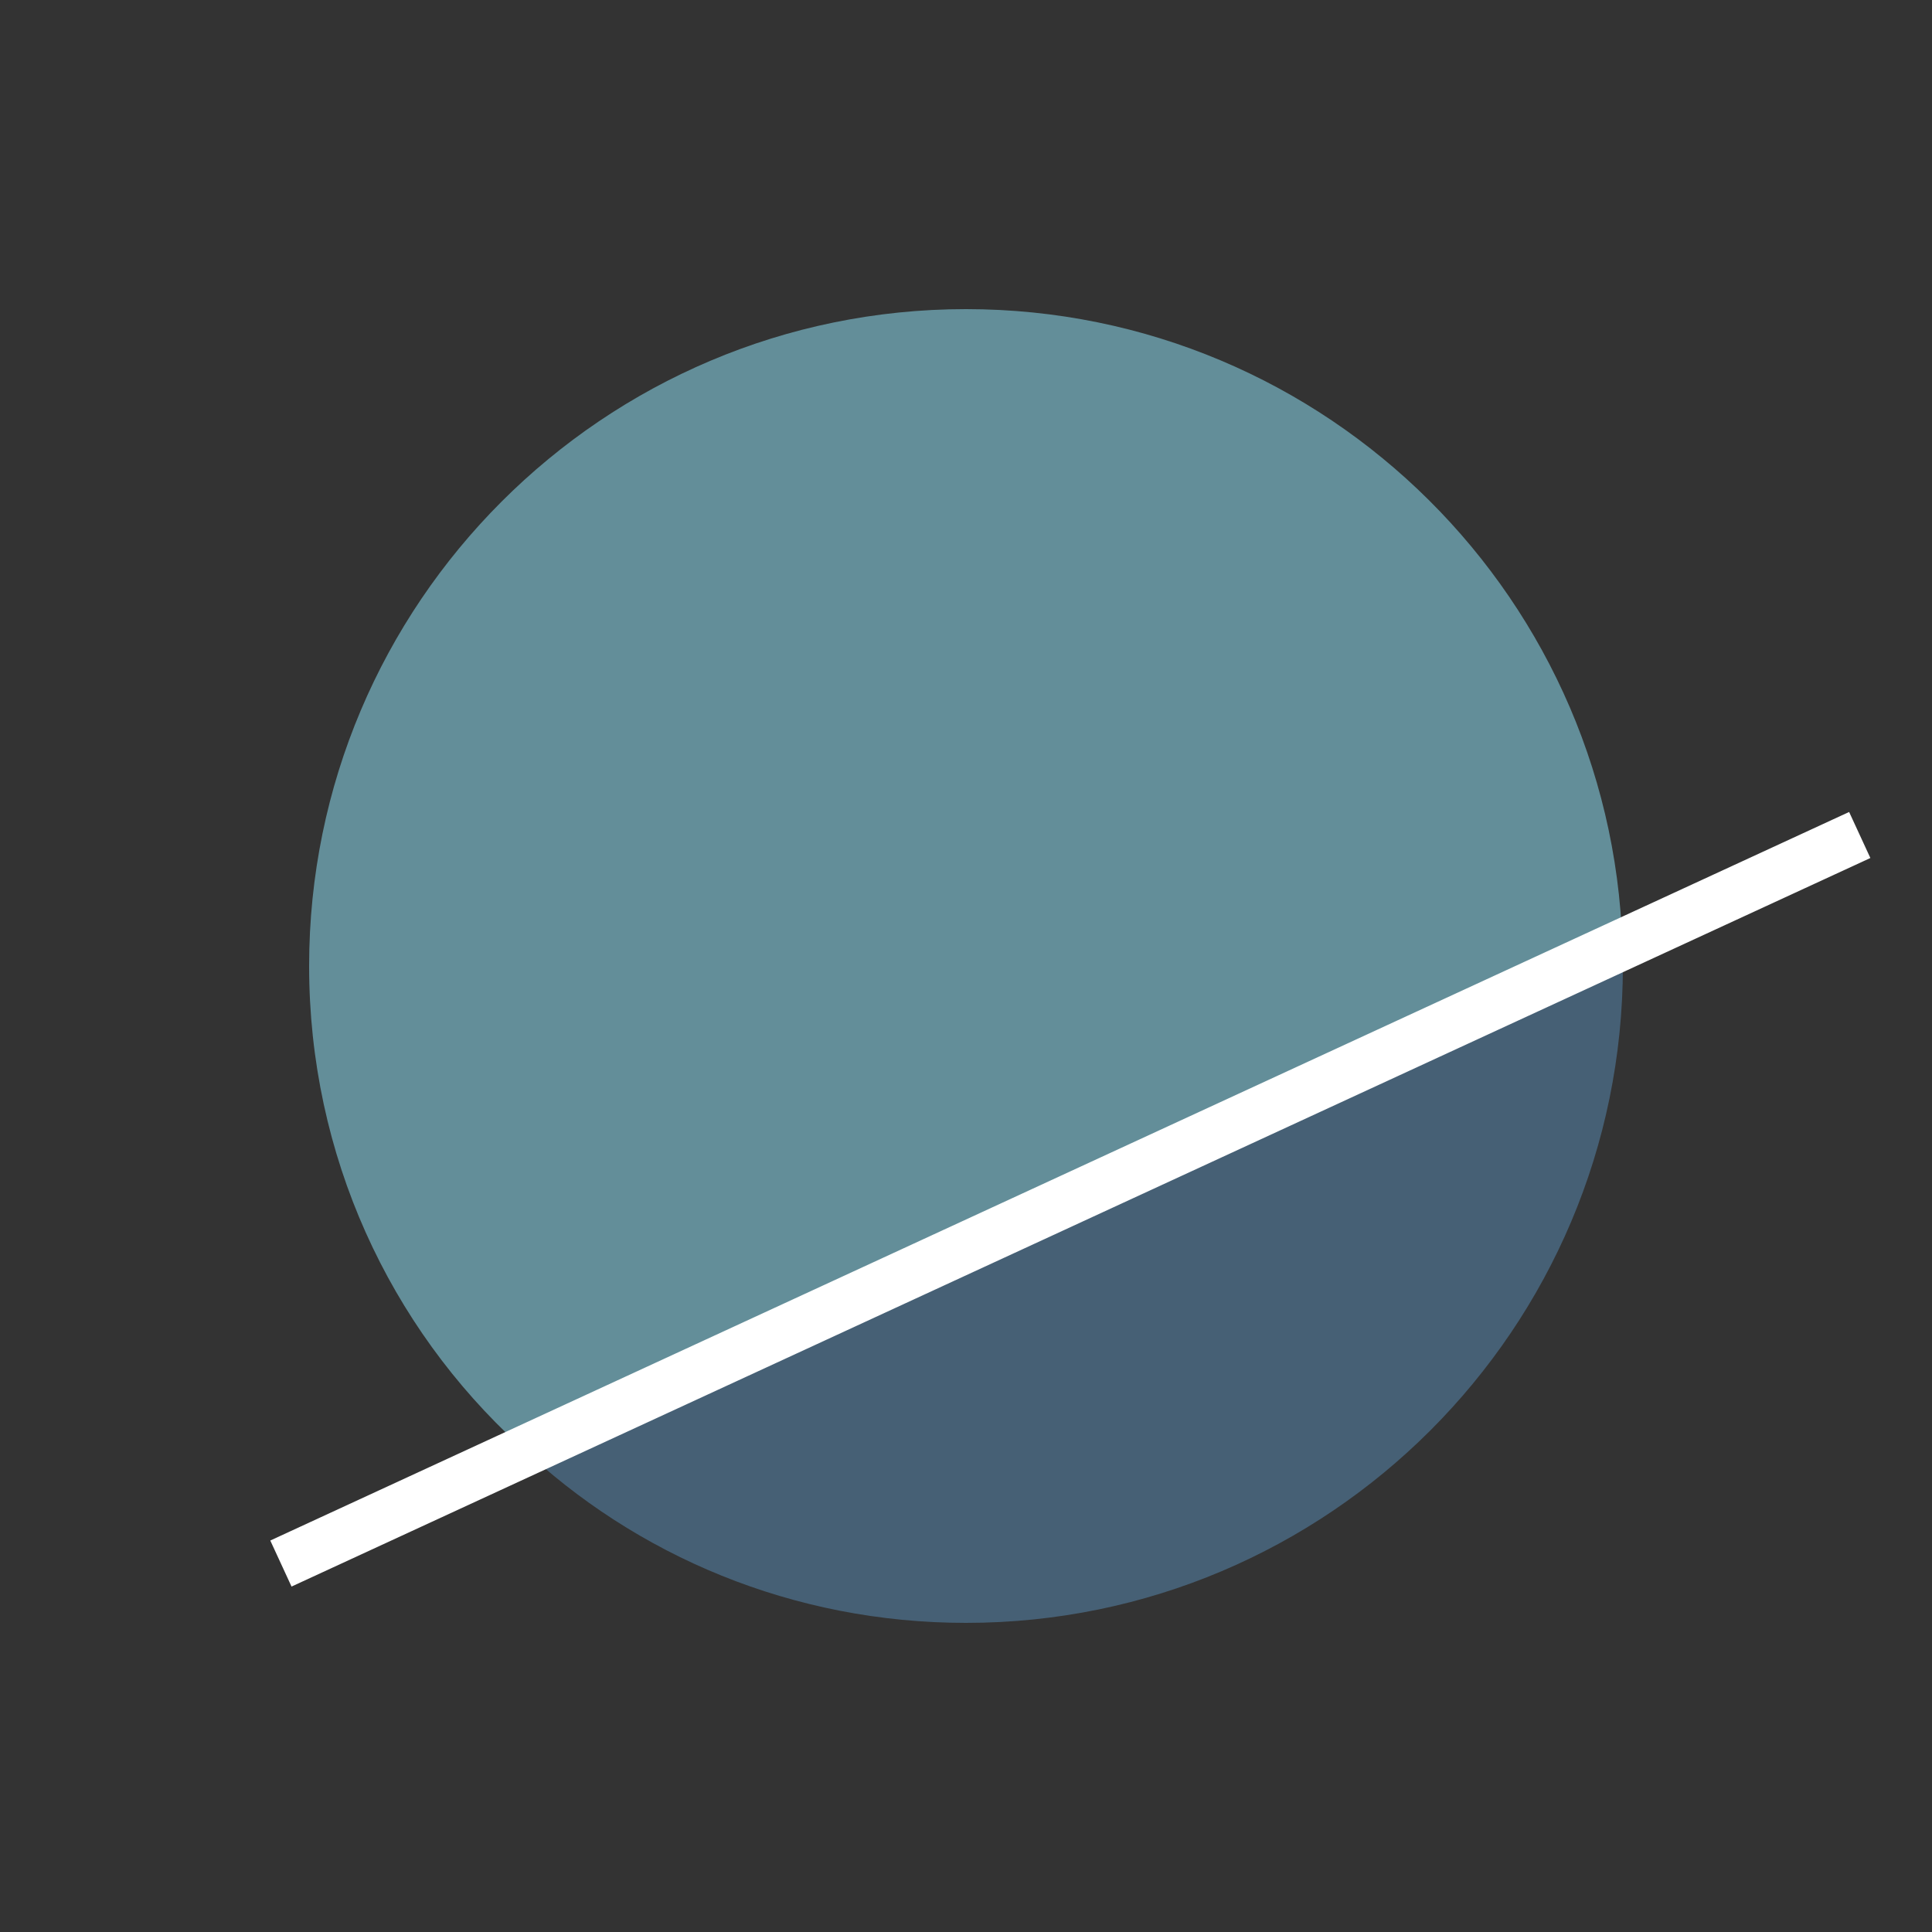 <?xml version="1.0" encoding="UTF-8" standalone="no"?><!-- Generator: Gravit.io --><svg xmlns="http://www.w3.org/2000/svg" xmlns:xlink="http://www.w3.org/1999/xlink" style="isolation:isolate" viewBox="0 0 50 50" width="50pt" height="50pt"><rect x="0" y="0" width="50" height="50" fill="#333333" stroke="none"/><defs><clipPath id="_clipPath_s09I7LFsECOLgomZmq6ci9zsLZTwOOFp"><rect width="50" height="50"/></clipPath></defs><g clip-path="url(#_clipPath_s09I7LFsECOLgomZmq6ci9zsLZTwOOFp)"><path d=" M 13.448 37.411 C 10.086 34.336 8 29.909 8 25 C 8 15.617 15.617 8 25 8 C 34.342 8 41.934 15.552 41.996 24.88 L 13.448 37.411 L 13.448 37.411 Z " fill="rgb(99,142,153)"/><path d=" M 13.448 37.411 C 16.455 40.269 20.527 42 25 42 C 34.383 42 42 34.383 42 25 C 42 24.96 42 24.919 41.996 24.88 L 13.448 37.411 L 13.448 37.411 Z " fill="rgb(70,96,117)"/><rect x="5.203" y="30.372" width="45" height="1.312" transform="matrix(0.908,-0.419,0.419,0.908,-10.455,14.471)" fill="rgb(255,255,255)"/></g></svg>